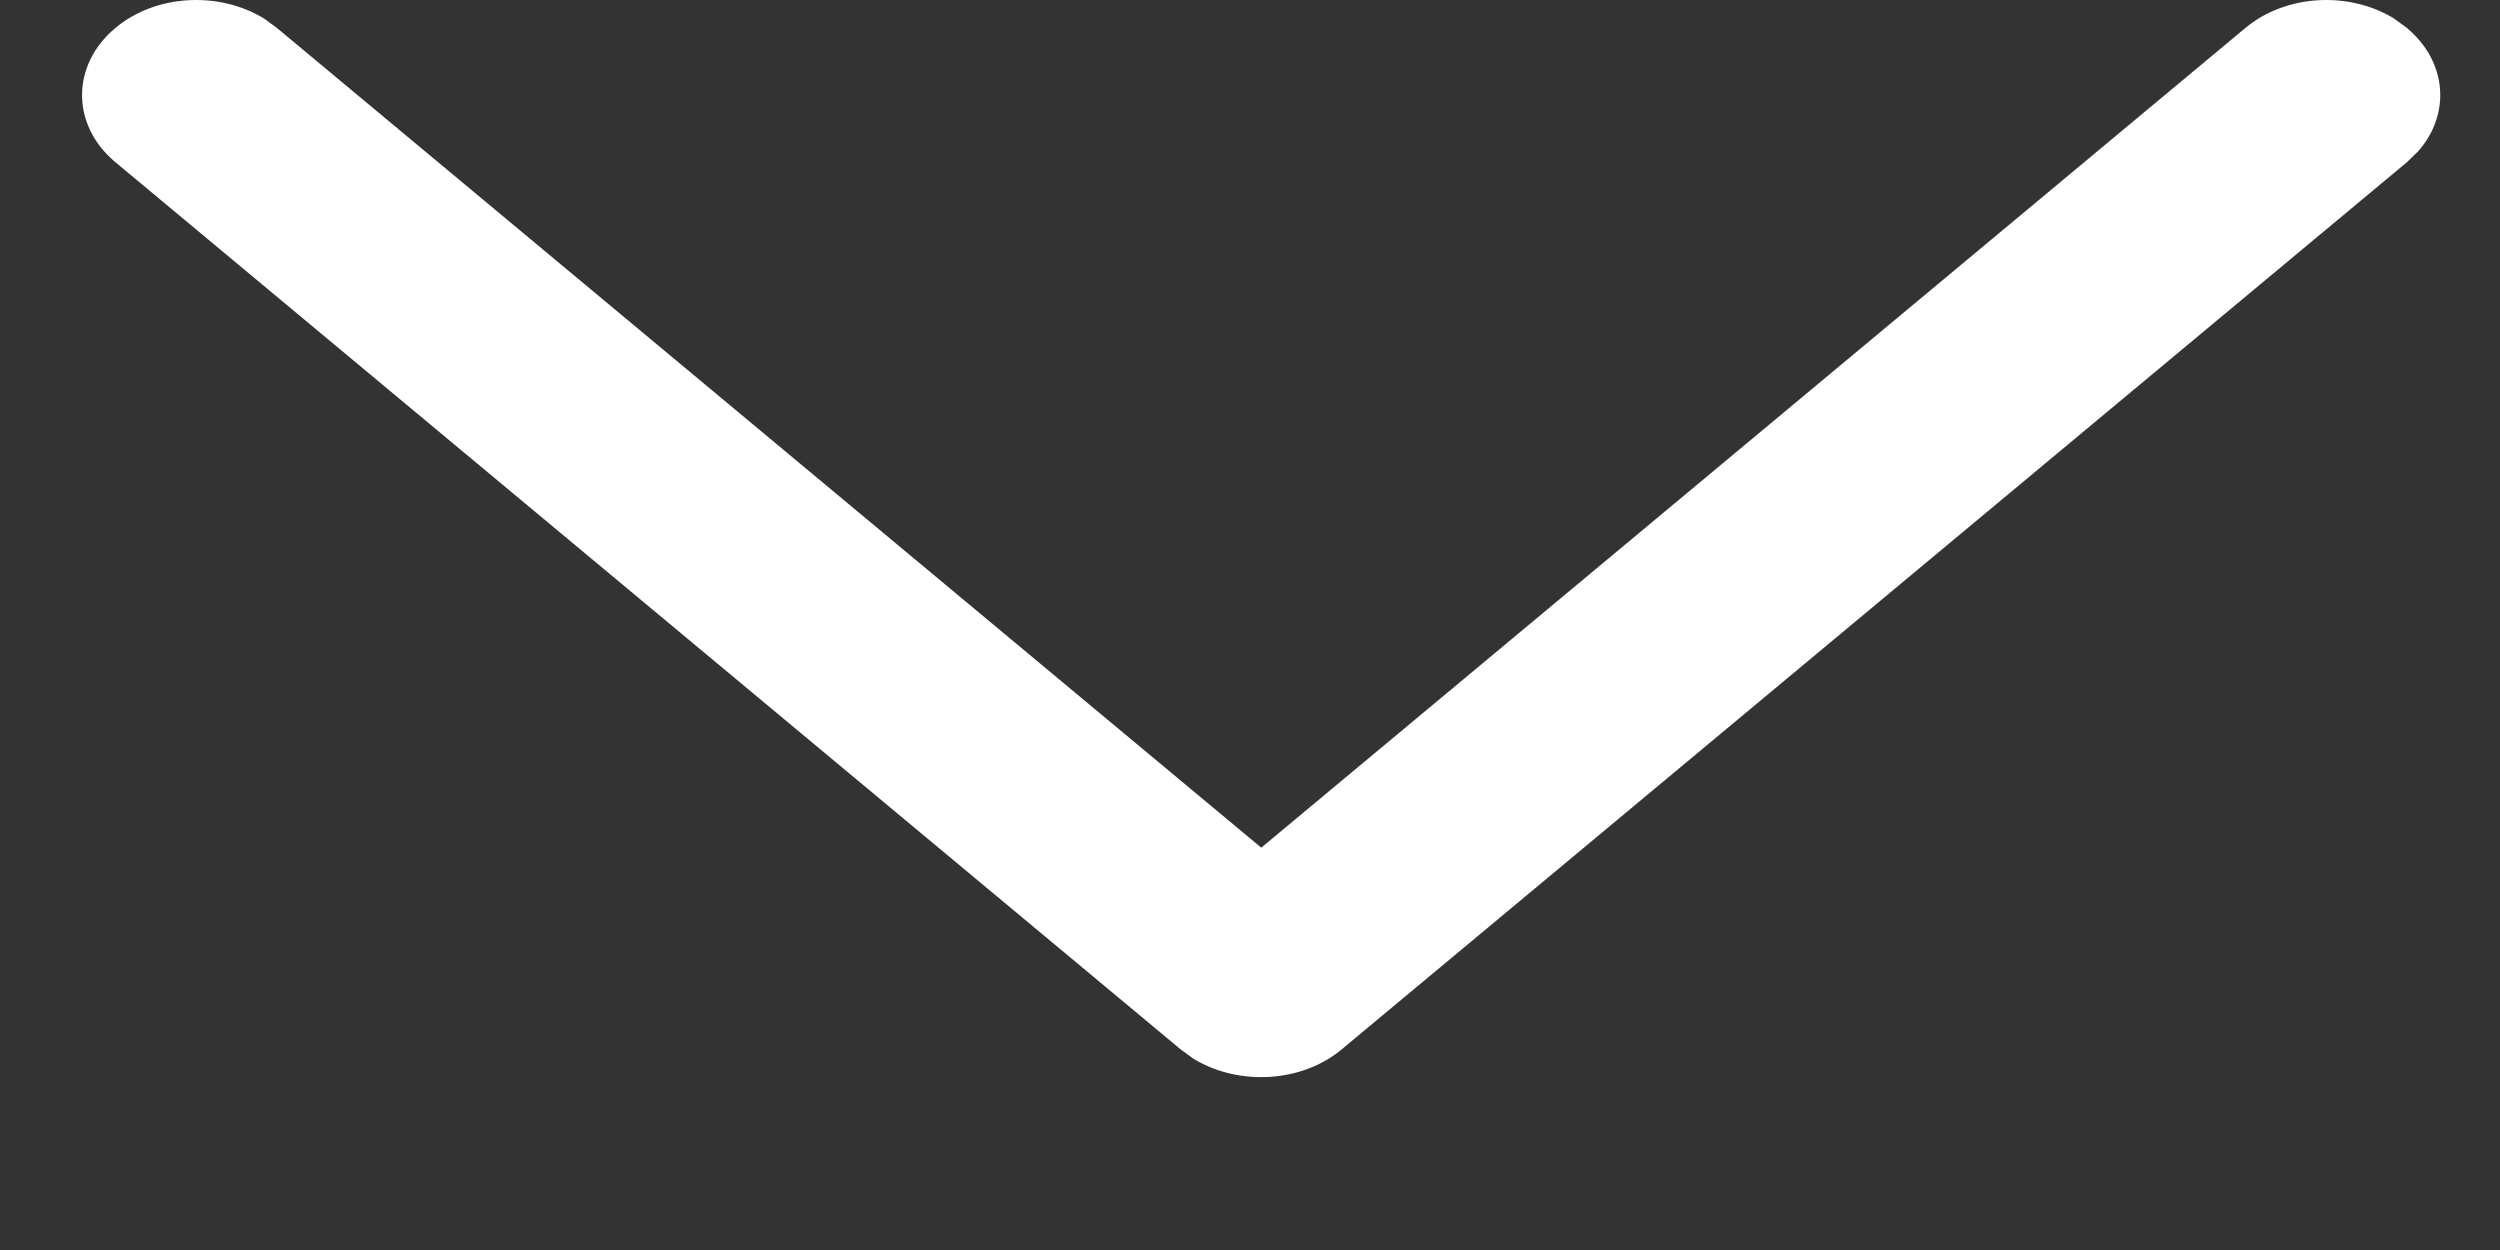<svg width="14" height="7" viewBox="0 0 14 7" fill="none" xmlns="http://www.w3.org/2000/svg">
<rect x="0" y="0" width="14" height="7" fill="#333333" stroke="none"/>
<path d="M0.647 0.156C0.873 -0.033 1.228 -0.05 1.479 0.104L1.55 0.156L7.063 4.747L12.575 0.156C12.802 -0.033 13.157 -0.05 13.407 0.104L13.478 0.156C13.705 0.345 13.726 0.641 13.54 0.849L13.478 0.909L7.514 5.876C7.288 6.065 6.933 6.082 6.682 5.928L6.611 5.876L0.647 0.909C0.397 0.701 0.397 0.364 0.647 0.156Z" fill="white"/>
</svg>
